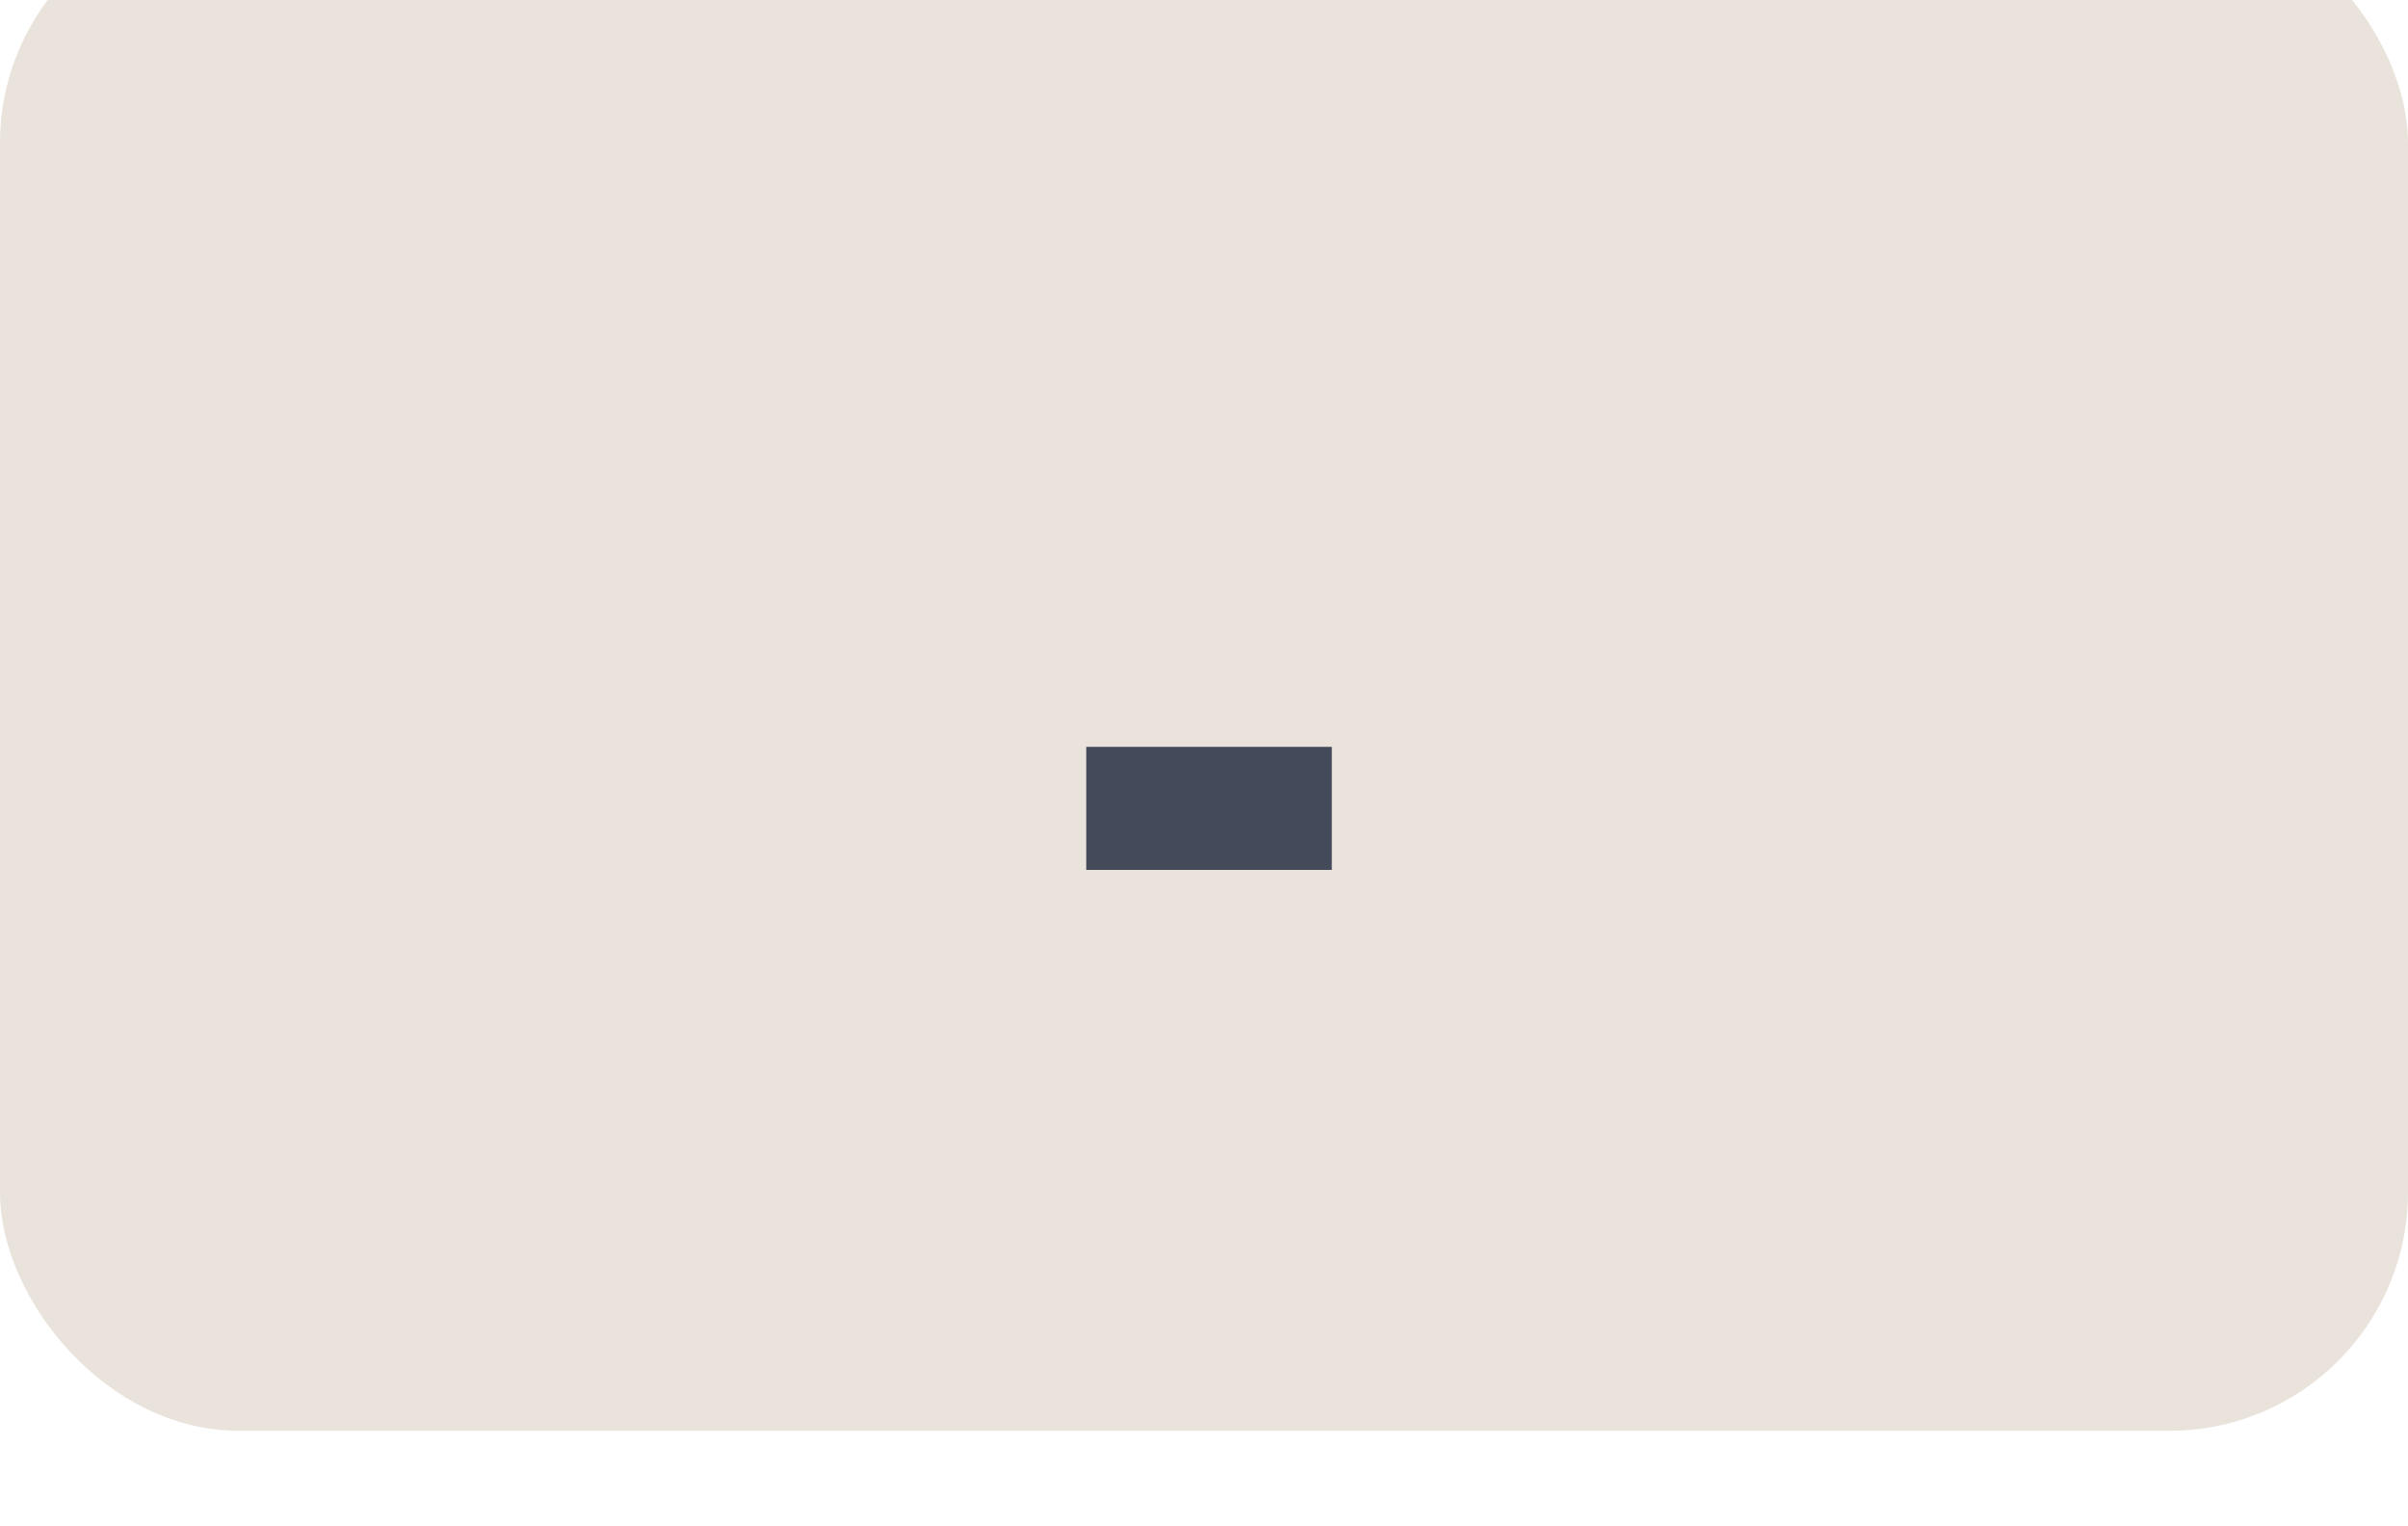 <svg width="101" height="64" viewBox="0 0 101 64" fill="none" xmlns="http://www.w3.org/2000/svg">
<g clip-path="url(#clip0_0_682)">
<g filter="url(#filter0_i_0_682)">
<rect width="101" height="64" rx="10" fill="#EAE3DC"/>
</g>
<path d="M45.561 36.48V31.32H55.861V36.48H45.561Z" fill="#434A59"/>
</g>
<defs>
<filter id="filter0_i_0_682" x="0" y="0" width="101" height="64" filterUnits="userSpaceOnUse" color-interpolation-filters="sRGB">
<feFlood flood-opacity="0" result="BackgroundImageFix"/>
<feBlend mode="normal" in="SourceGraphic" in2="BackgroundImageFix" result="shape"/>
<feColorMatrix in="SourceAlpha" type="matrix" values="0 0 0 0 0 0 0 0 0 0 0 0 0 0 0 0 0 0 127 0" result="hardAlpha"/>
<feOffset dy="-4"/>
<feComposite in2="hardAlpha" operator="arithmetic" k2="-1" k3="1"/>
<feColorMatrix type="matrix" values="0 0 0 0 0.702 0 0 0 0 0.642 0 0 0 0 0.594 0 0 0 1 0"/>
<feBlend mode="normal" in2="shape" result="effect1_innerShadow_0_682"/>
</filter>
<clipPath id="clip0_0_682">
<rect width="101" height="64" fill="white"/>
</clipPath>
</defs>
</svg>
